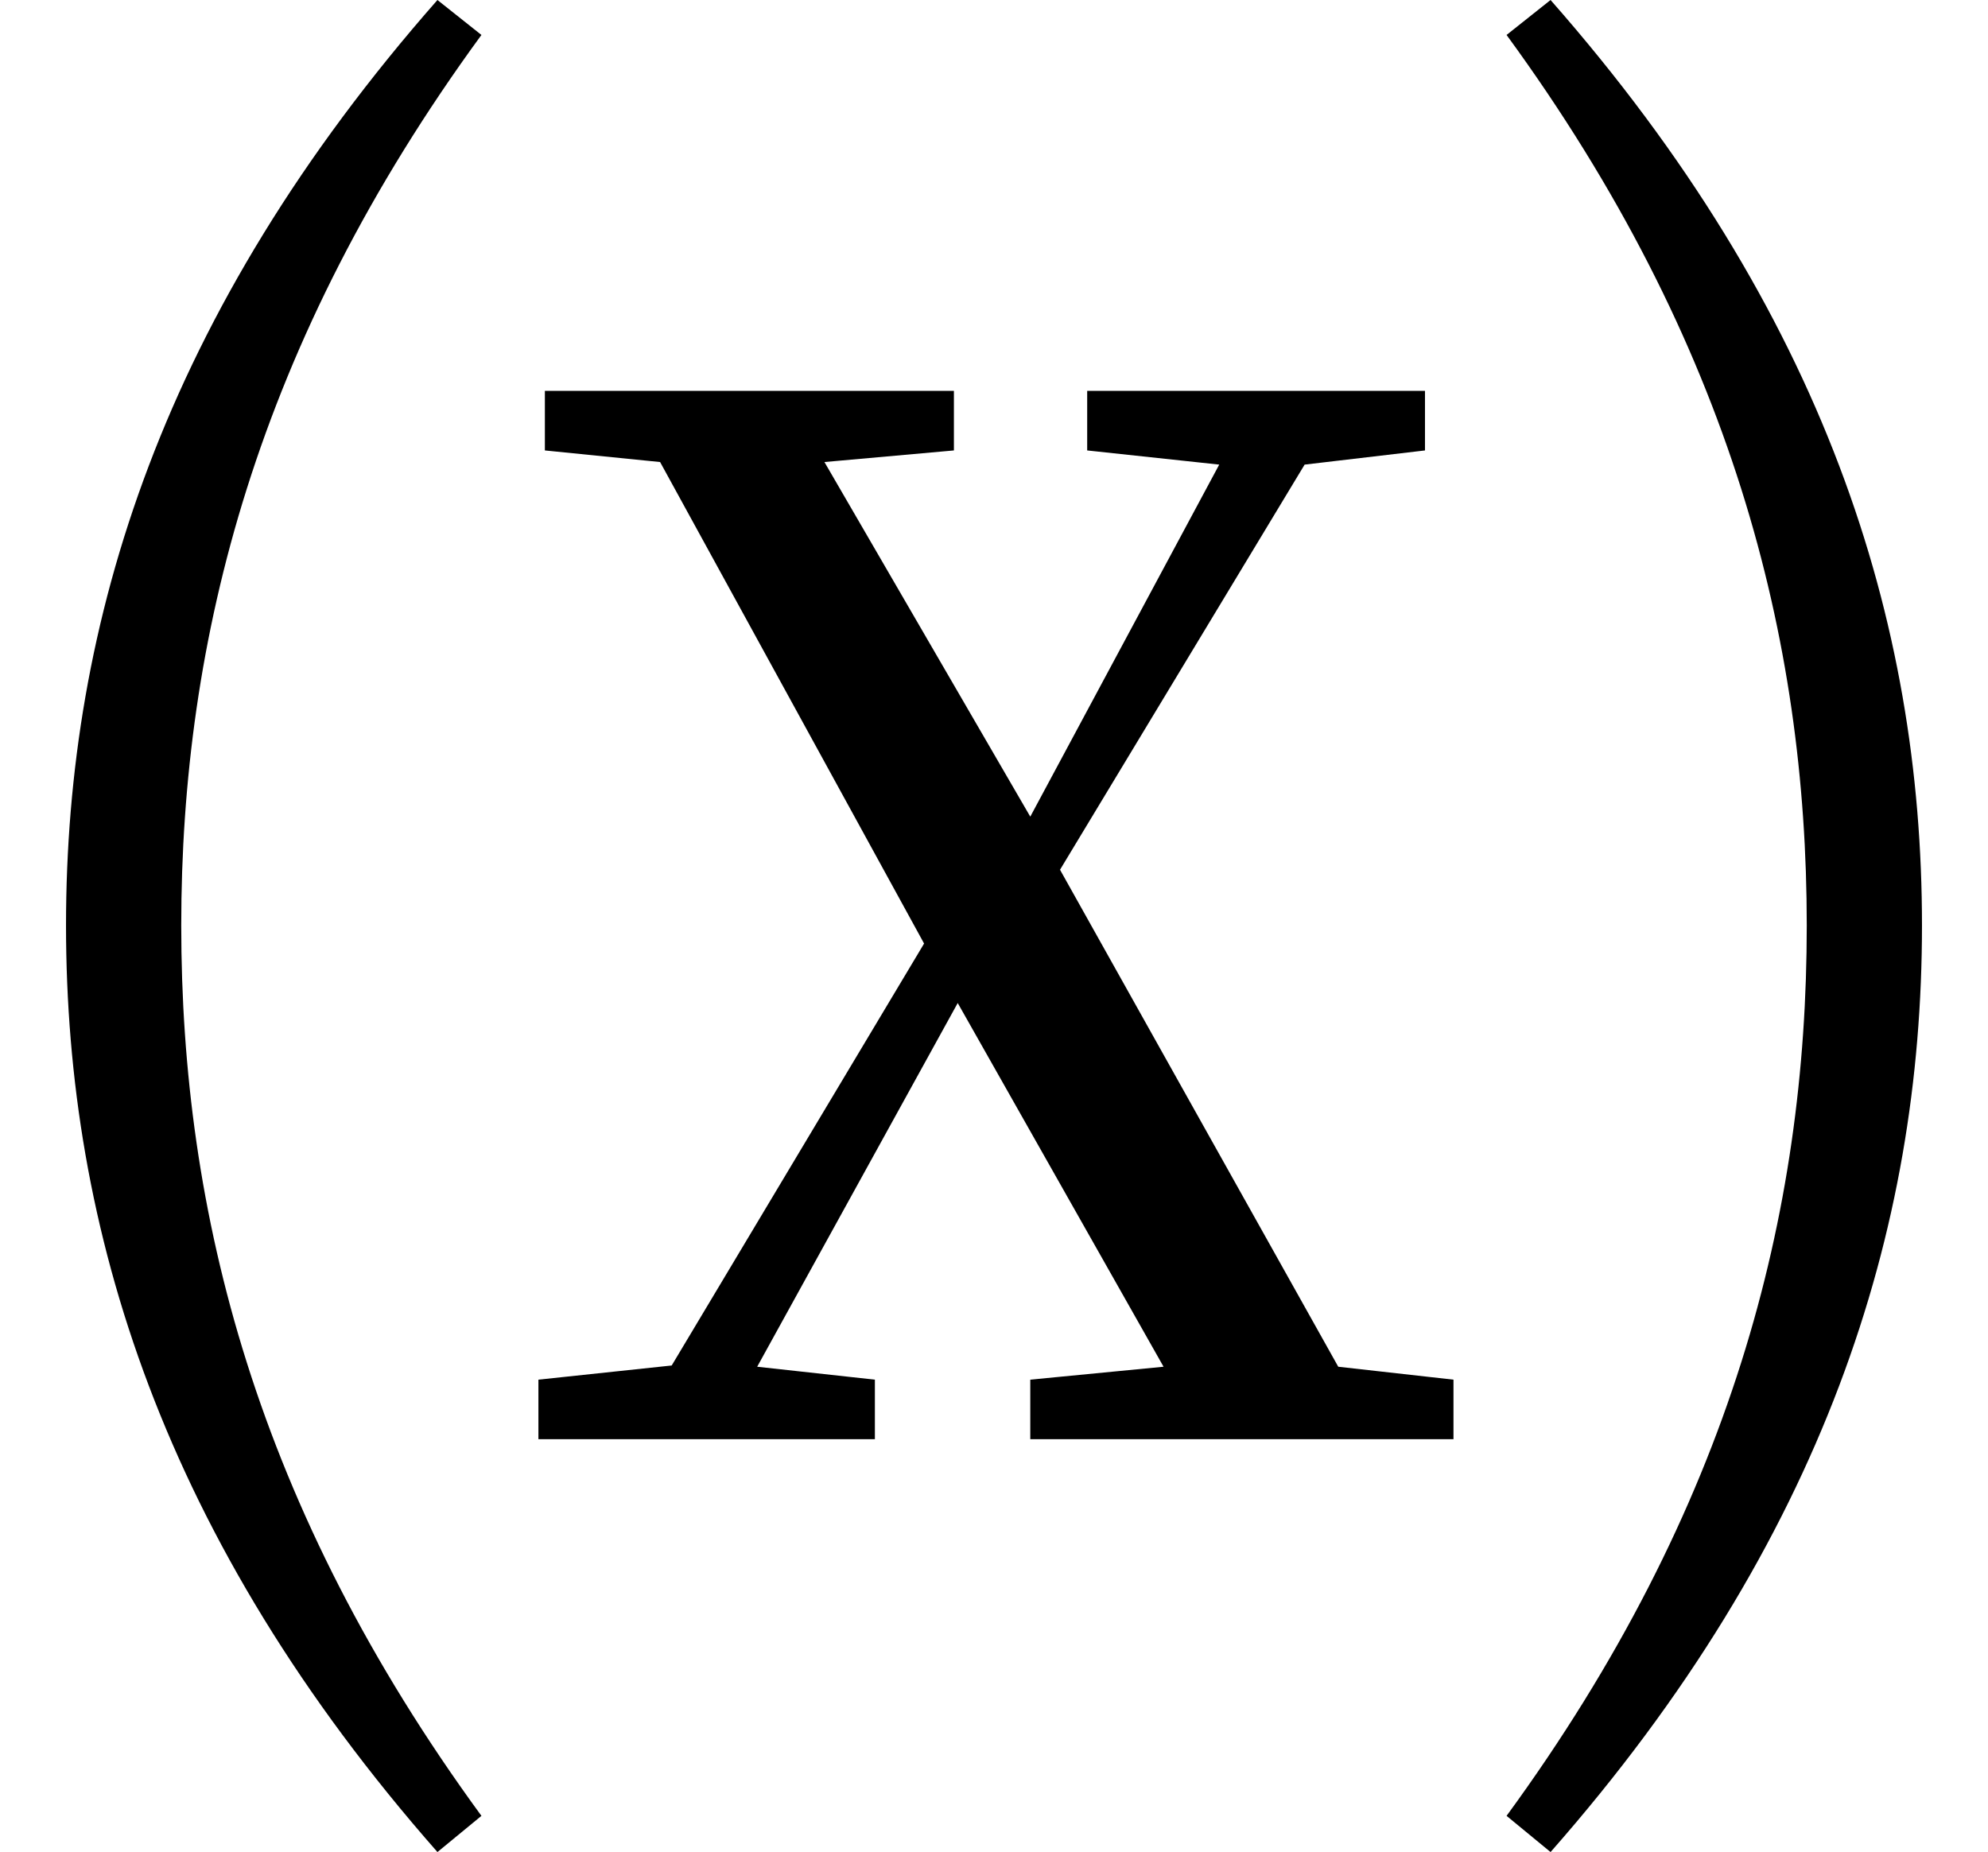 <svg height="22.359" viewBox="0 0 24 22.359" width="24" xmlns="http://www.w3.org/2000/svg">
<path d="M21.812,9.125 C21.812,5.656 20.906,2.094 18.188,-1.625 L18.719,-2.062 C22.031,1.703 23.203,5.453 23.203,9.125 C23.203,12.797 22.031,16.531 18.719,20.297 L18.188,19.875 C20.906,16.156 21.812,12.578 21.812,9.125 Z M2.188,9.125 C2.188,12.578 3.094,16.156 5.812,19.875 L5.281,20.297 C1.969,16.531 0.797,12.797 0.797,9.125 C0.797,5.453 1.969,1.703 5.281,-2.062 L5.812,-1.625 C3.094,2.094 2.188,5.656 2.188,9.125 Z M13.125,14.859 L14.719,14.688 L12.438,10.438 L9.953,14.719 L11.516,14.859 L11.516,15.578 L6.578,15.578 L6.578,14.859 L7.969,14.719 L11.156,8.906 L8.109,3.812 L6.5,3.641 L6.5,2.922 L10.562,2.922 L10.562,3.641 L9.141,3.797 L11.562,8.188 L14.047,3.797 L12.438,3.641 L12.438,2.922 L17.547,2.922 L17.547,3.641 L16.156,3.797 L12.797,9.797 L15.75,14.688 L17.203,14.859 L17.203,15.578 L13.125,15.578 Z" transform="translate(0, 20.297) scale(1, -1)"/>
</svg>